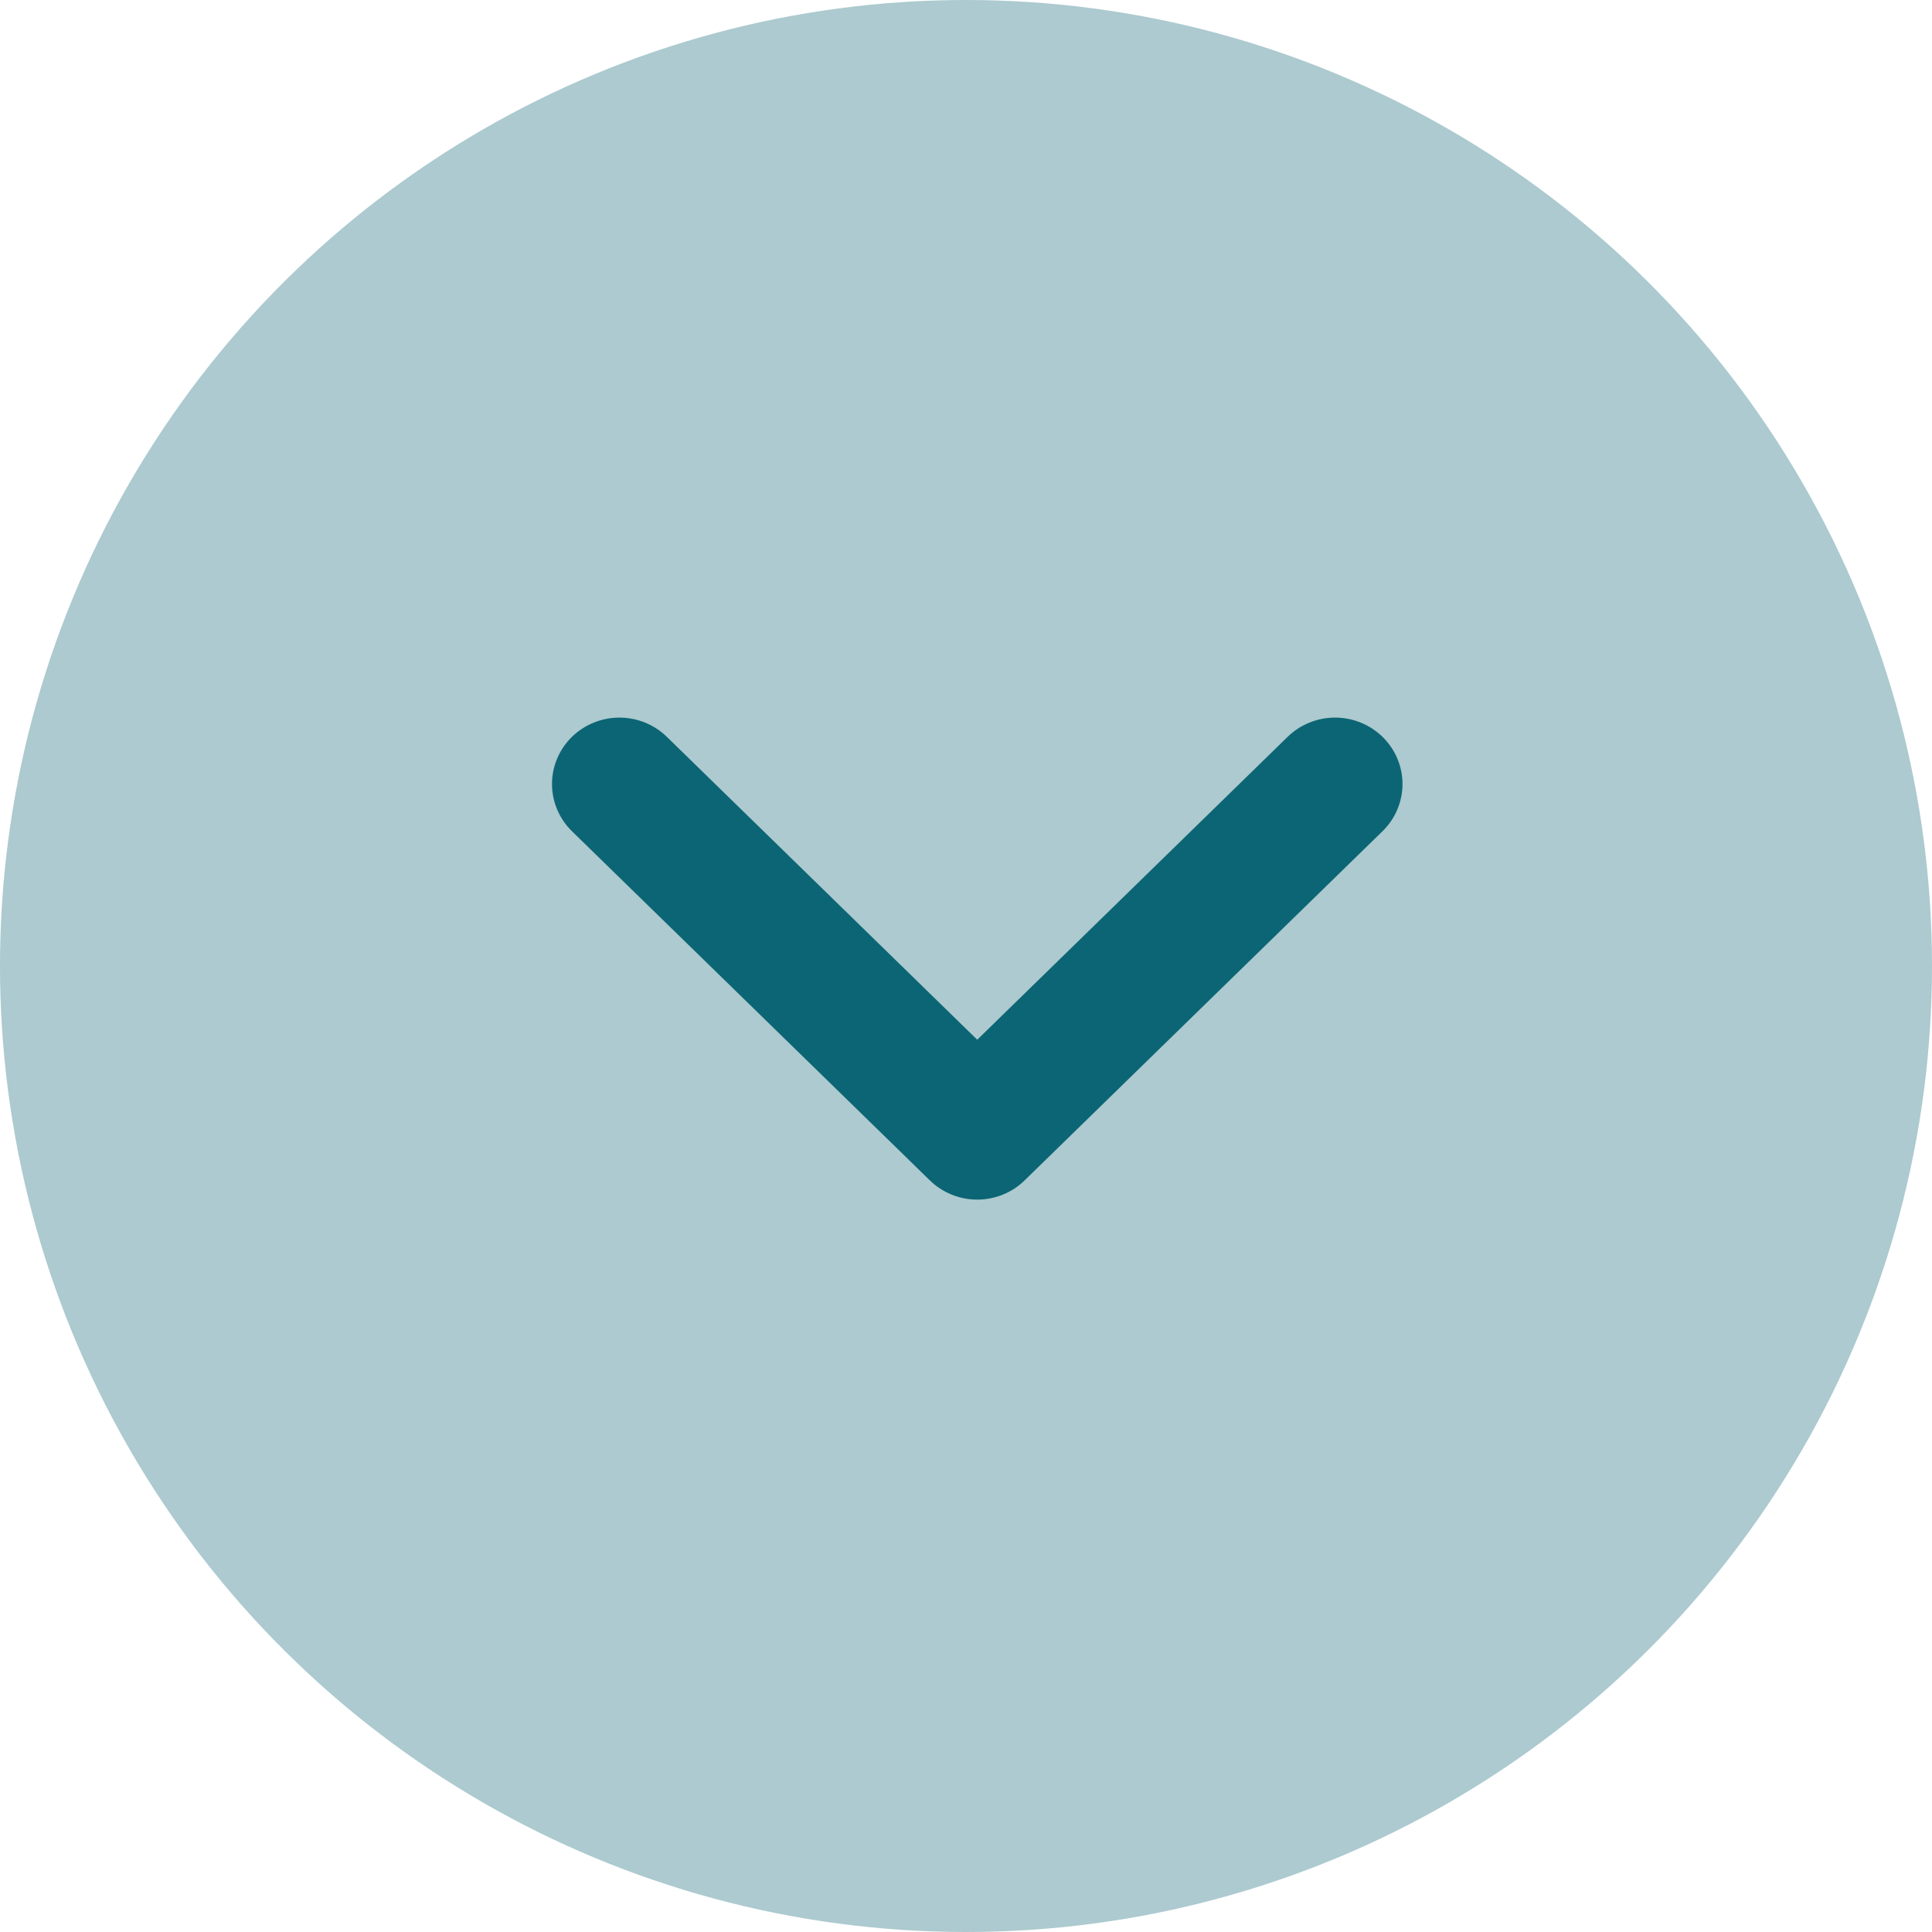 <svg width="70" height="70" viewBox="0 0 70 70" fill="none" xmlns="http://www.w3.org/2000/svg">
<circle cx="35" cy="35" r="35" transform="rotate(90 35 35)" fill="#ACCACF"/>
<path d="M47.003 27.054L47.003 27.054L35.407 38.37L23.811 27.054L23.811 27.054C23.446 26.698 22.954 26.5 22.442 26.5C21.931 26.5 21.439 26.698 21.073 27.054C20.708 27.411 20.5 27.897 20.5 28.407C20.5 28.917 20.708 29.403 21.073 29.76L34.038 42.408C34.038 42.408 34.038 42.408 34.038 42.409C34.219 42.585 34.433 42.725 34.668 42.82C34.902 42.915 35.154 42.964 35.407 42.964C35.661 42.964 35.912 42.915 36.147 42.82C36.382 42.725 36.596 42.586 36.776 42.409C36.776 42.409 36.777 42.409 36.777 42.408L49.741 29.76C50.107 29.403 50.315 28.917 50.315 28.407C50.315 27.897 50.107 27.411 49.741 27.054C49.376 26.698 48.883 26.5 48.372 26.5C47.861 26.5 47.368 26.698 47.003 27.054Z" fill="#0C6574" stroke="#0C6574"/>
</svg>
